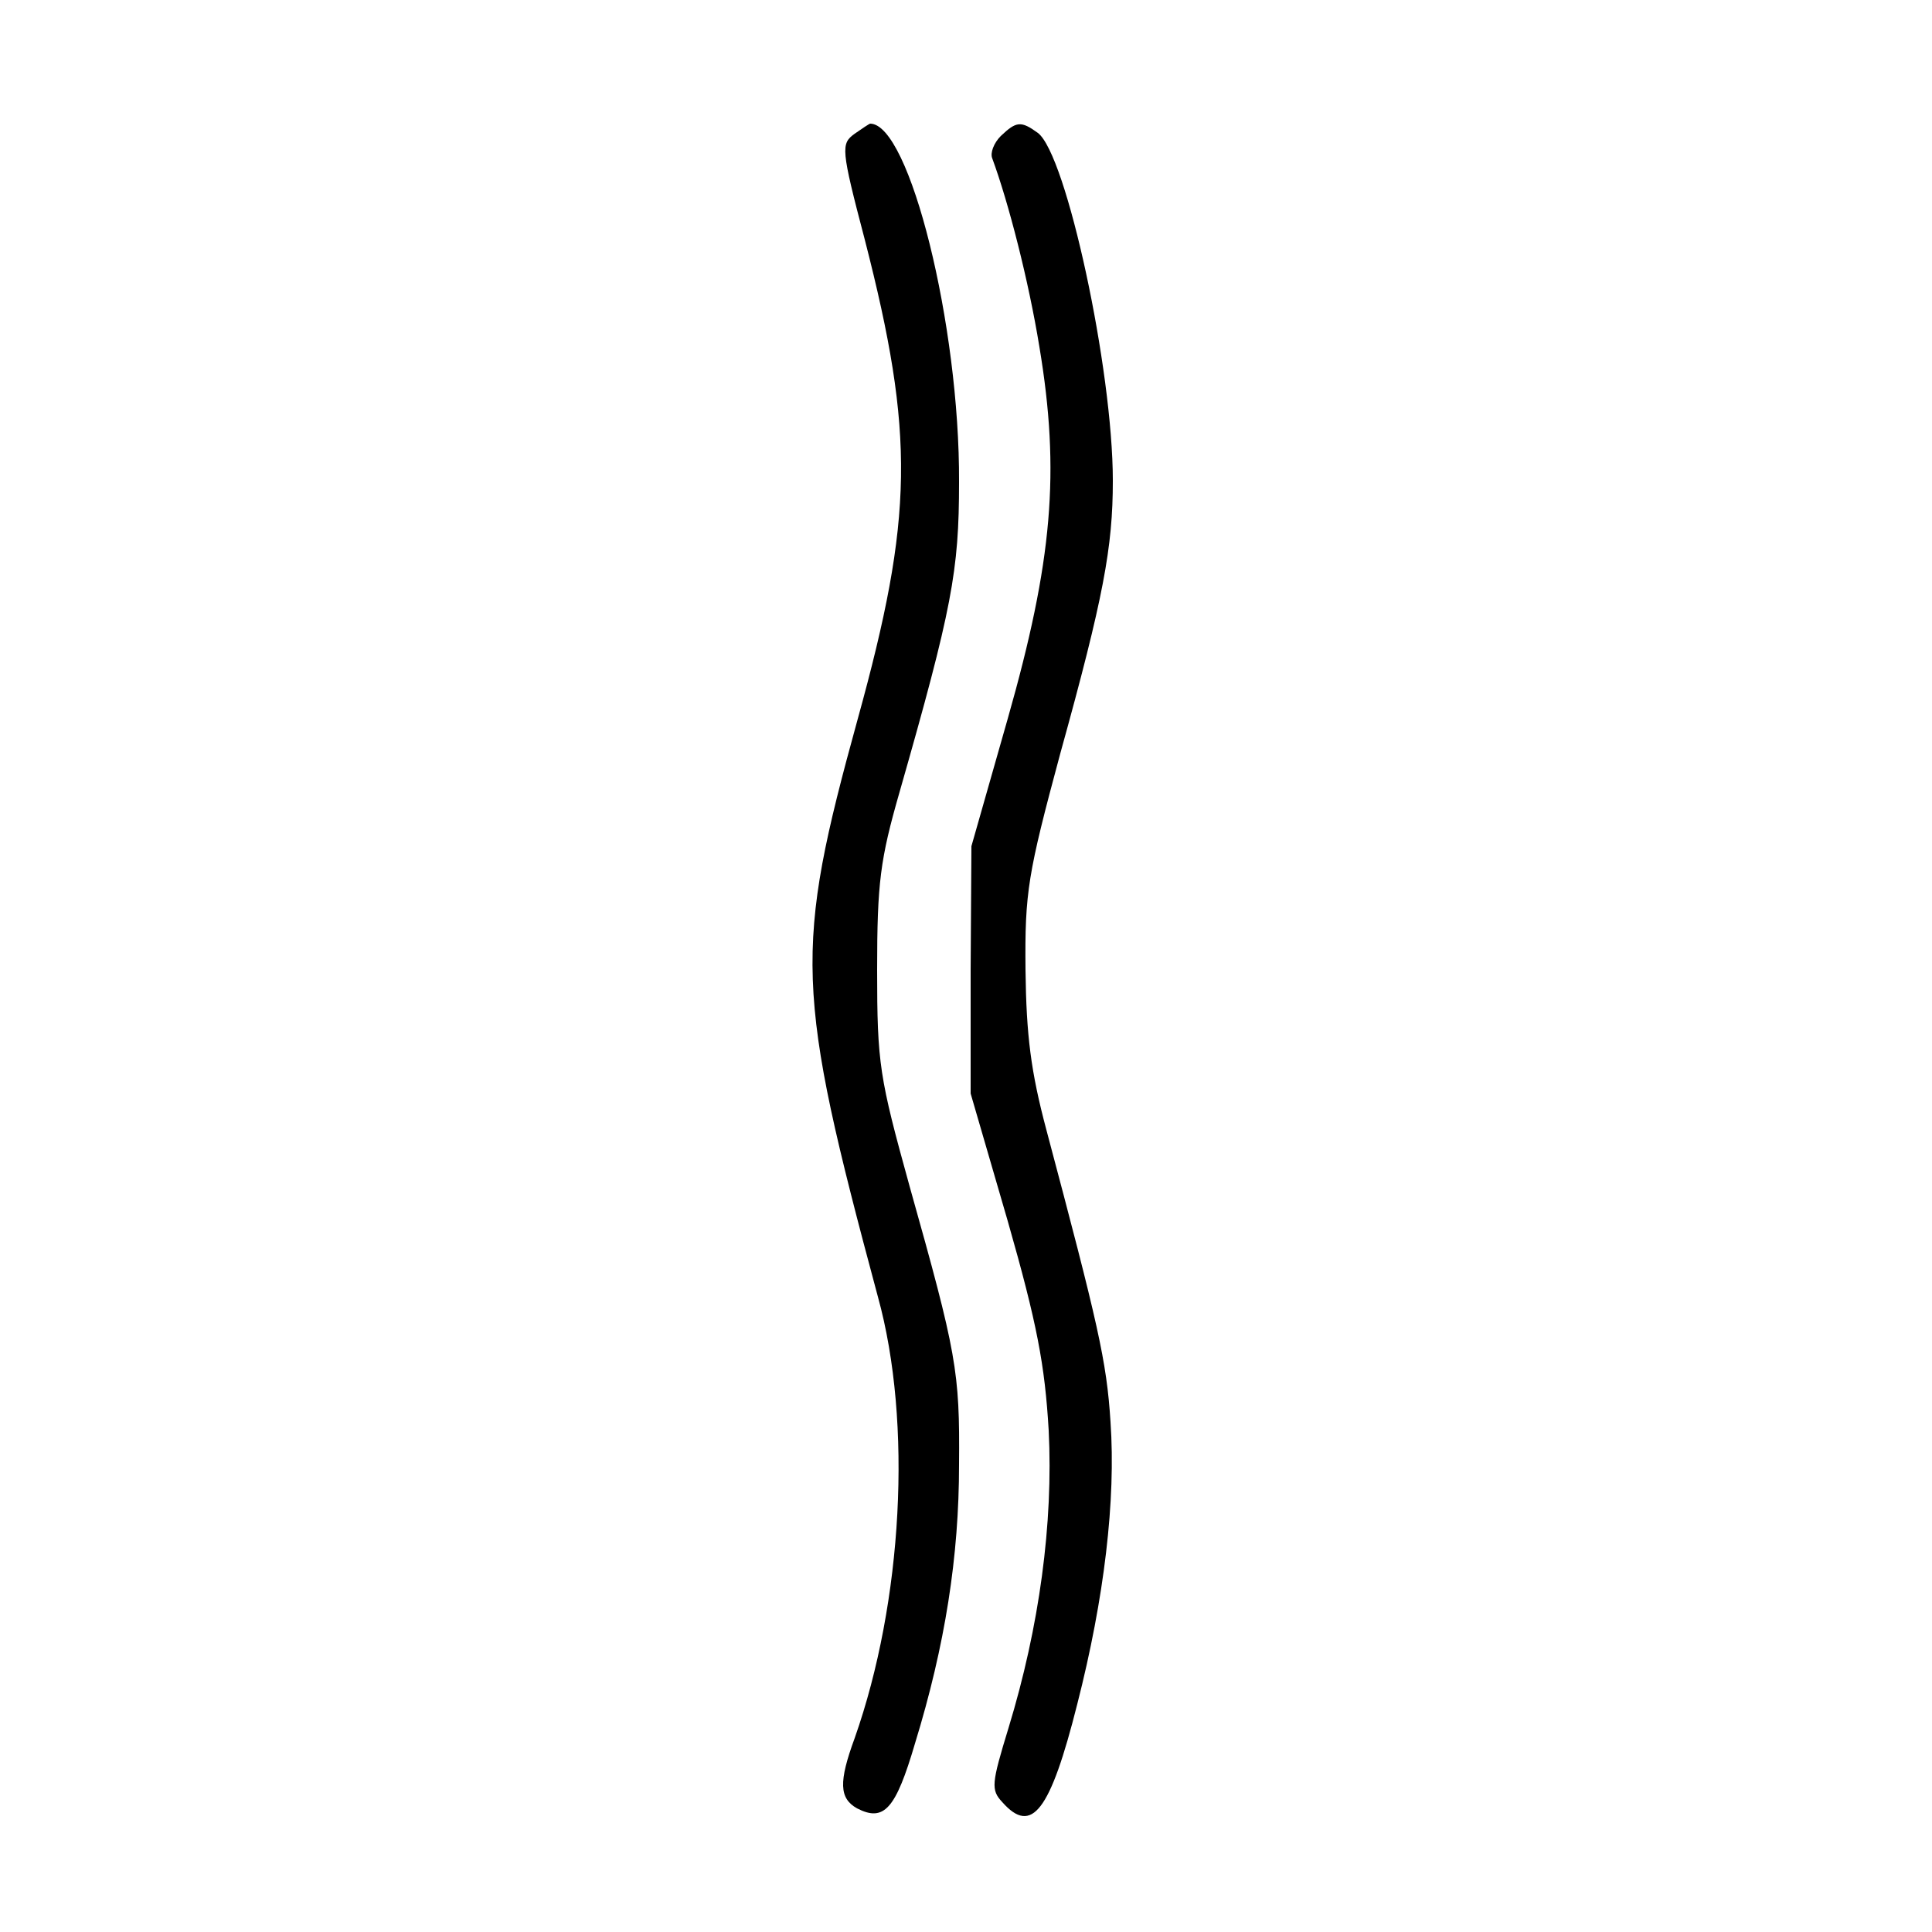 <svg xmlns="http://www.w3.org/2000/svg" width="333.333" height="333.333" version="1.0" viewBox="0 0 250 250"><path d="M110.6 17.3c-1.8 1.3-1.8 1.9 1.3 13.7 6.5 25.3 6.3 35.9-.9 62-8.3 30.1-8.1 35 2.6 74.8 4.5 16.3 3.2 39.5-3 57.1-2.1 5.7-2 7.8.3 9.1 3.5 1.8 5 .1 7.5-8.4 3.9-12.7 5.7-24.2 5.7-36.1.1-12.1-.3-14.3-6.4-36-3.9-14.1-4.2-15.8-4.2-28 0-11.3.4-14.3 2.9-23 6.8-23.8 7.7-28.6 7.7-40.1.1-20.3-6.4-46.4-11.5-46.4-.1 0-1 .6-2 1.3zM129.5 17.6c-.9.9-1.4 2.2-1.1 2.9 2.1 5.7 4.7 15.8 6.1 24.4 2.7 16.2 1.7 27.7-4.1 48.1l-4.7 16.5-.1 16v16l4.8 16.5c3.8 13.3 4.8 18.6 5.3 27.1.6 12-1.2 25.4-5.2 38.5-2.2 7.2-2.3 8-.8 9.6 3.8 4.3 6.2 1.2 9.7-12.7 3.5-13.7 5-26.4 4.3-36.5-.5-7.9-1.6-12.6-8.3-37.8-2-7.5-2.6-12.2-2.7-20.7-.1-10.1.3-12.4 4.5-28 5.6-20.2 6.8-26.7 6.8-35.3 0-14.4-6-42.2-9.7-45-2.2-1.6-2.8-1.5-4.8.4z"/></svg>